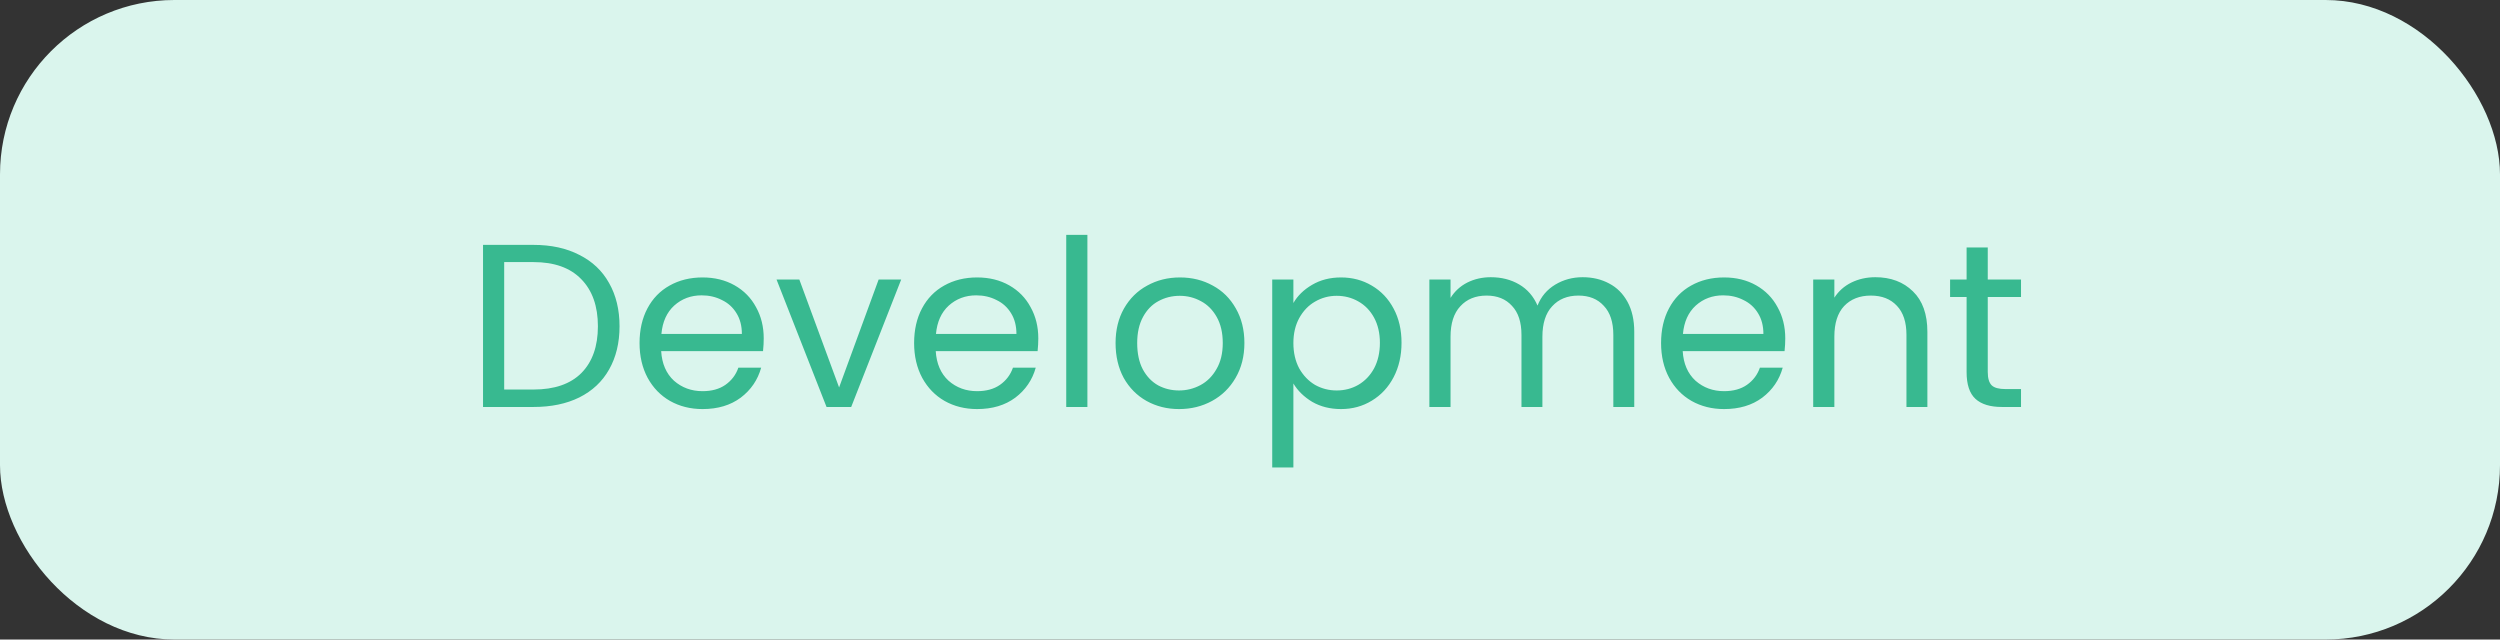 <svg width="172" height="44" viewBox="0 0 172 44" fill="none" xmlns="http://www.w3.org/2000/svg">
<rect x="0" y="0" width="172" height="44" fill="#333333" stroke="none"/>
<rect width="172" height="44" rx="12" fill="#DAF5ED"/>
<path d="M36.704 16.848C37.92 16.848 38.971 17.077 39.856 17.536C40.752 17.984 41.435 18.629 41.904 19.472C42.384 20.315 42.624 21.307 42.624 22.448C42.624 23.589 42.384 24.581 41.904 25.424C41.435 26.256 40.752 26.896 39.856 27.344C38.971 27.781 37.92 28 36.704 28H33.232V16.848H36.704ZM36.704 26.8C38.144 26.8 39.243 26.421 40 25.664C40.757 24.896 41.136 23.824 41.136 22.448C41.136 21.061 40.752 19.979 39.984 19.2C39.227 18.421 38.133 18.032 36.704 18.032H34.688V26.8H36.704ZM52.544 23.28C52.544 23.557 52.529 23.851 52.496 24.16H45.489C45.542 25.024 45.835 25.701 46.368 26.192C46.913 26.672 47.569 26.912 48.337 26.912C48.966 26.912 49.489 26.768 49.904 26.48C50.331 26.181 50.63 25.787 50.8 25.296H52.368C52.134 26.139 51.664 26.827 50.961 27.36C50.257 27.883 49.382 28.144 48.337 28.144C47.505 28.144 46.758 27.957 46.096 27.584C45.446 27.211 44.934 26.683 44.56 26C44.187 25.307 44.001 24.507 44.001 23.6C44.001 22.693 44.182 21.899 44.544 21.216C44.907 20.533 45.414 20.011 46.065 19.648C46.726 19.275 47.483 19.088 48.337 19.088C49.169 19.088 49.904 19.269 50.544 19.632C51.184 19.995 51.675 20.496 52.017 21.136C52.368 21.765 52.544 22.48 52.544 23.28ZM51.041 22.976C51.041 22.421 50.918 21.947 50.672 21.552C50.427 21.147 50.091 20.843 49.664 20.64C49.248 20.427 48.785 20.32 48.273 20.32C47.536 20.32 46.907 20.555 46.385 21.024C45.873 21.493 45.579 22.144 45.505 22.976H51.041ZM57.73 26.656L60.45 19.232H62.002L58.562 28H56.866L53.426 19.232H54.994L57.73 26.656ZM71.435 23.28C71.435 23.557 71.419 23.851 71.387 24.16H64.379C64.433 25.024 64.726 25.701 65.259 26.192C65.803 26.672 66.459 26.912 67.227 26.912C67.856 26.912 68.379 26.768 68.795 26.48C69.222 26.181 69.52 25.787 69.691 25.296H71.259C71.025 26.139 70.555 26.827 69.851 27.36C69.147 27.883 68.272 28.144 67.227 28.144C66.395 28.144 65.648 27.957 64.987 27.584C64.337 27.211 63.825 26.683 63.451 26C63.078 25.307 62.891 24.507 62.891 23.6C62.891 22.693 63.072 21.899 63.435 21.216C63.798 20.533 64.305 20.011 64.955 19.648C65.617 19.275 66.374 19.088 67.227 19.088C68.059 19.088 68.795 19.269 69.435 19.632C70.075 19.995 70.566 20.496 70.907 21.136C71.259 21.765 71.435 22.48 71.435 23.28ZM69.931 22.976C69.931 22.421 69.808 21.947 69.563 21.552C69.318 21.147 68.982 20.843 68.555 20.64C68.139 20.427 67.675 20.32 67.163 20.32C66.427 20.32 65.798 20.555 65.275 21.024C64.763 21.493 64.47 22.144 64.395 22.976H69.931ZM74.813 16.16V28H73.357V16.16H74.813ZM81.118 28.144C80.297 28.144 79.55 27.957 78.879 27.584C78.217 27.211 77.695 26.683 77.311 26C76.937 25.307 76.751 24.507 76.751 23.6C76.751 22.704 76.942 21.915 77.326 21.232C77.721 20.539 78.254 20.011 78.927 19.648C79.599 19.275 80.35 19.088 81.183 19.088C82.014 19.088 82.766 19.275 83.439 19.648C84.111 20.011 84.638 20.533 85.022 21.216C85.417 21.899 85.615 22.693 85.615 23.6C85.615 24.507 85.412 25.307 85.007 26C84.612 26.683 84.073 27.211 83.391 27.584C82.708 27.957 81.951 28.144 81.118 28.144ZM81.118 26.864C81.641 26.864 82.132 26.741 82.591 26.496C83.049 26.251 83.417 25.883 83.695 25.392C83.983 24.901 84.126 24.304 84.126 23.6C84.126 22.896 83.988 22.299 83.71 21.808C83.433 21.317 83.07 20.955 82.623 20.72C82.174 20.475 81.689 20.352 81.166 20.352C80.633 20.352 80.142 20.475 79.695 20.72C79.257 20.955 78.905 21.317 78.638 21.808C78.372 22.299 78.239 22.896 78.239 23.6C78.239 24.315 78.367 24.917 78.623 25.408C78.889 25.899 79.241 26.267 79.678 26.512C80.116 26.747 80.596 26.864 81.118 26.864ZM88.985 20.848C89.273 20.347 89.7 19.931 90.265 19.6C90.841 19.259 91.507 19.088 92.265 19.088C93.043 19.088 93.748 19.275 94.377 19.648C95.017 20.021 95.518 20.549 95.881 21.232C96.243 21.904 96.425 22.688 96.425 23.584C96.425 24.469 96.243 25.259 95.881 25.952C95.518 26.645 95.017 27.184 94.377 27.568C93.748 27.952 93.043 28.144 92.265 28.144C91.518 28.144 90.857 27.979 90.281 27.648C89.716 27.307 89.284 26.885 88.985 26.384V32.16H87.529V19.232H88.985V20.848ZM94.937 23.584C94.937 22.923 94.803 22.347 94.537 21.856C94.27 21.365 93.907 20.992 93.449 20.736C93.001 20.48 92.505 20.352 91.961 20.352C91.427 20.352 90.931 20.485 90.473 20.752C90.025 21.008 89.662 21.387 89.385 21.888C89.118 22.379 88.985 22.949 88.985 23.6C88.985 24.261 89.118 24.843 89.385 25.344C89.662 25.835 90.025 26.213 90.473 26.48C90.931 26.736 91.427 26.864 91.961 26.864C92.505 26.864 93.001 26.736 93.449 26.48C93.907 26.213 94.27 25.835 94.537 25.344C94.803 24.843 94.937 24.256 94.937 23.584ZM108.885 19.072C109.568 19.072 110.176 19.216 110.709 19.504C111.243 19.781 111.664 20.203 111.973 20.768C112.283 21.333 112.437 22.021 112.437 22.832V28H110.997V23.04C110.997 22.165 110.779 21.499 110.341 21.04C109.915 20.571 109.333 20.336 108.597 20.336C107.84 20.336 107.237 20.581 106.789 21.072C106.341 21.552 106.117 22.251 106.117 23.168V28H104.677V23.04C104.677 22.165 104.459 21.499 104.021 21.04C103.595 20.571 103.013 20.336 102.277 20.336C101.52 20.336 100.917 20.581 100.469 21.072C100.021 21.552 99.797 22.251 99.797 23.168V28H98.341V19.232H99.797V20.496C100.085 20.037 100.469 19.685 100.949 19.44C101.44 19.195 101.979 19.072 102.565 19.072C103.301 19.072 103.952 19.237 104.517 19.568C105.083 19.899 105.504 20.384 105.781 21.024C106.027 20.405 106.432 19.925 106.997 19.584C107.563 19.243 108.192 19.072 108.885 19.072ZM122.826 23.28C122.826 23.557 122.81 23.851 122.778 24.16H115.77C115.823 25.024 116.116 25.701 116.65 26.192C117.194 26.672 117.85 26.912 118.618 26.912C119.247 26.912 119.77 26.768 120.186 26.48C120.612 26.181 120.911 25.787 121.082 25.296H122.65C122.415 26.139 121.946 26.827 121.242 27.36C120.538 27.883 119.663 28.144 118.618 28.144C117.786 28.144 117.039 27.957 116.378 27.584C115.727 27.211 115.215 26.683 114.842 26C114.468 25.307 114.282 24.507 114.282 23.6C114.282 22.693 114.463 21.899 114.826 21.216C115.188 20.533 115.695 20.011 116.346 19.648C117.007 19.275 117.764 19.088 118.618 19.088C119.45 19.088 120.186 19.269 120.826 19.632C121.466 19.995 121.956 20.496 122.298 21.136C122.65 21.765 122.826 22.48 122.826 23.28ZM121.322 22.976C121.322 22.421 121.199 21.947 120.954 21.552C120.708 21.147 120.372 20.843 119.946 20.64C119.53 20.427 119.066 20.32 118.554 20.32C117.818 20.32 117.188 20.555 116.666 21.024C116.154 21.493 115.86 22.144 115.786 22.976H121.322ZM129.02 19.072C130.086 19.072 130.95 19.397 131.612 20.048C132.273 20.688 132.604 21.616 132.604 22.832V28H131.164V23.04C131.164 22.165 130.945 21.499 130.508 21.04C130.07 20.571 129.473 20.336 128.716 20.336C127.948 20.336 127.334 20.576 126.876 21.056C126.428 21.536 126.204 22.235 126.204 23.152V28H124.748V19.232H126.204V20.48C126.492 20.032 126.881 19.685 127.372 19.44C127.873 19.195 128.422 19.072 129.02 19.072ZM136.758 20.432V25.6C136.758 26.027 136.849 26.331 137.03 26.512C137.211 26.683 137.526 26.768 137.974 26.768H139.046V28H137.734C136.923 28 136.315 27.813 135.91 27.44C135.505 27.067 135.302 26.453 135.302 25.6V20.432H134.166V19.232H135.302V17.024H136.758V19.232H139.046V20.432H136.758Z" fill="#38B990"/>
</svg>
